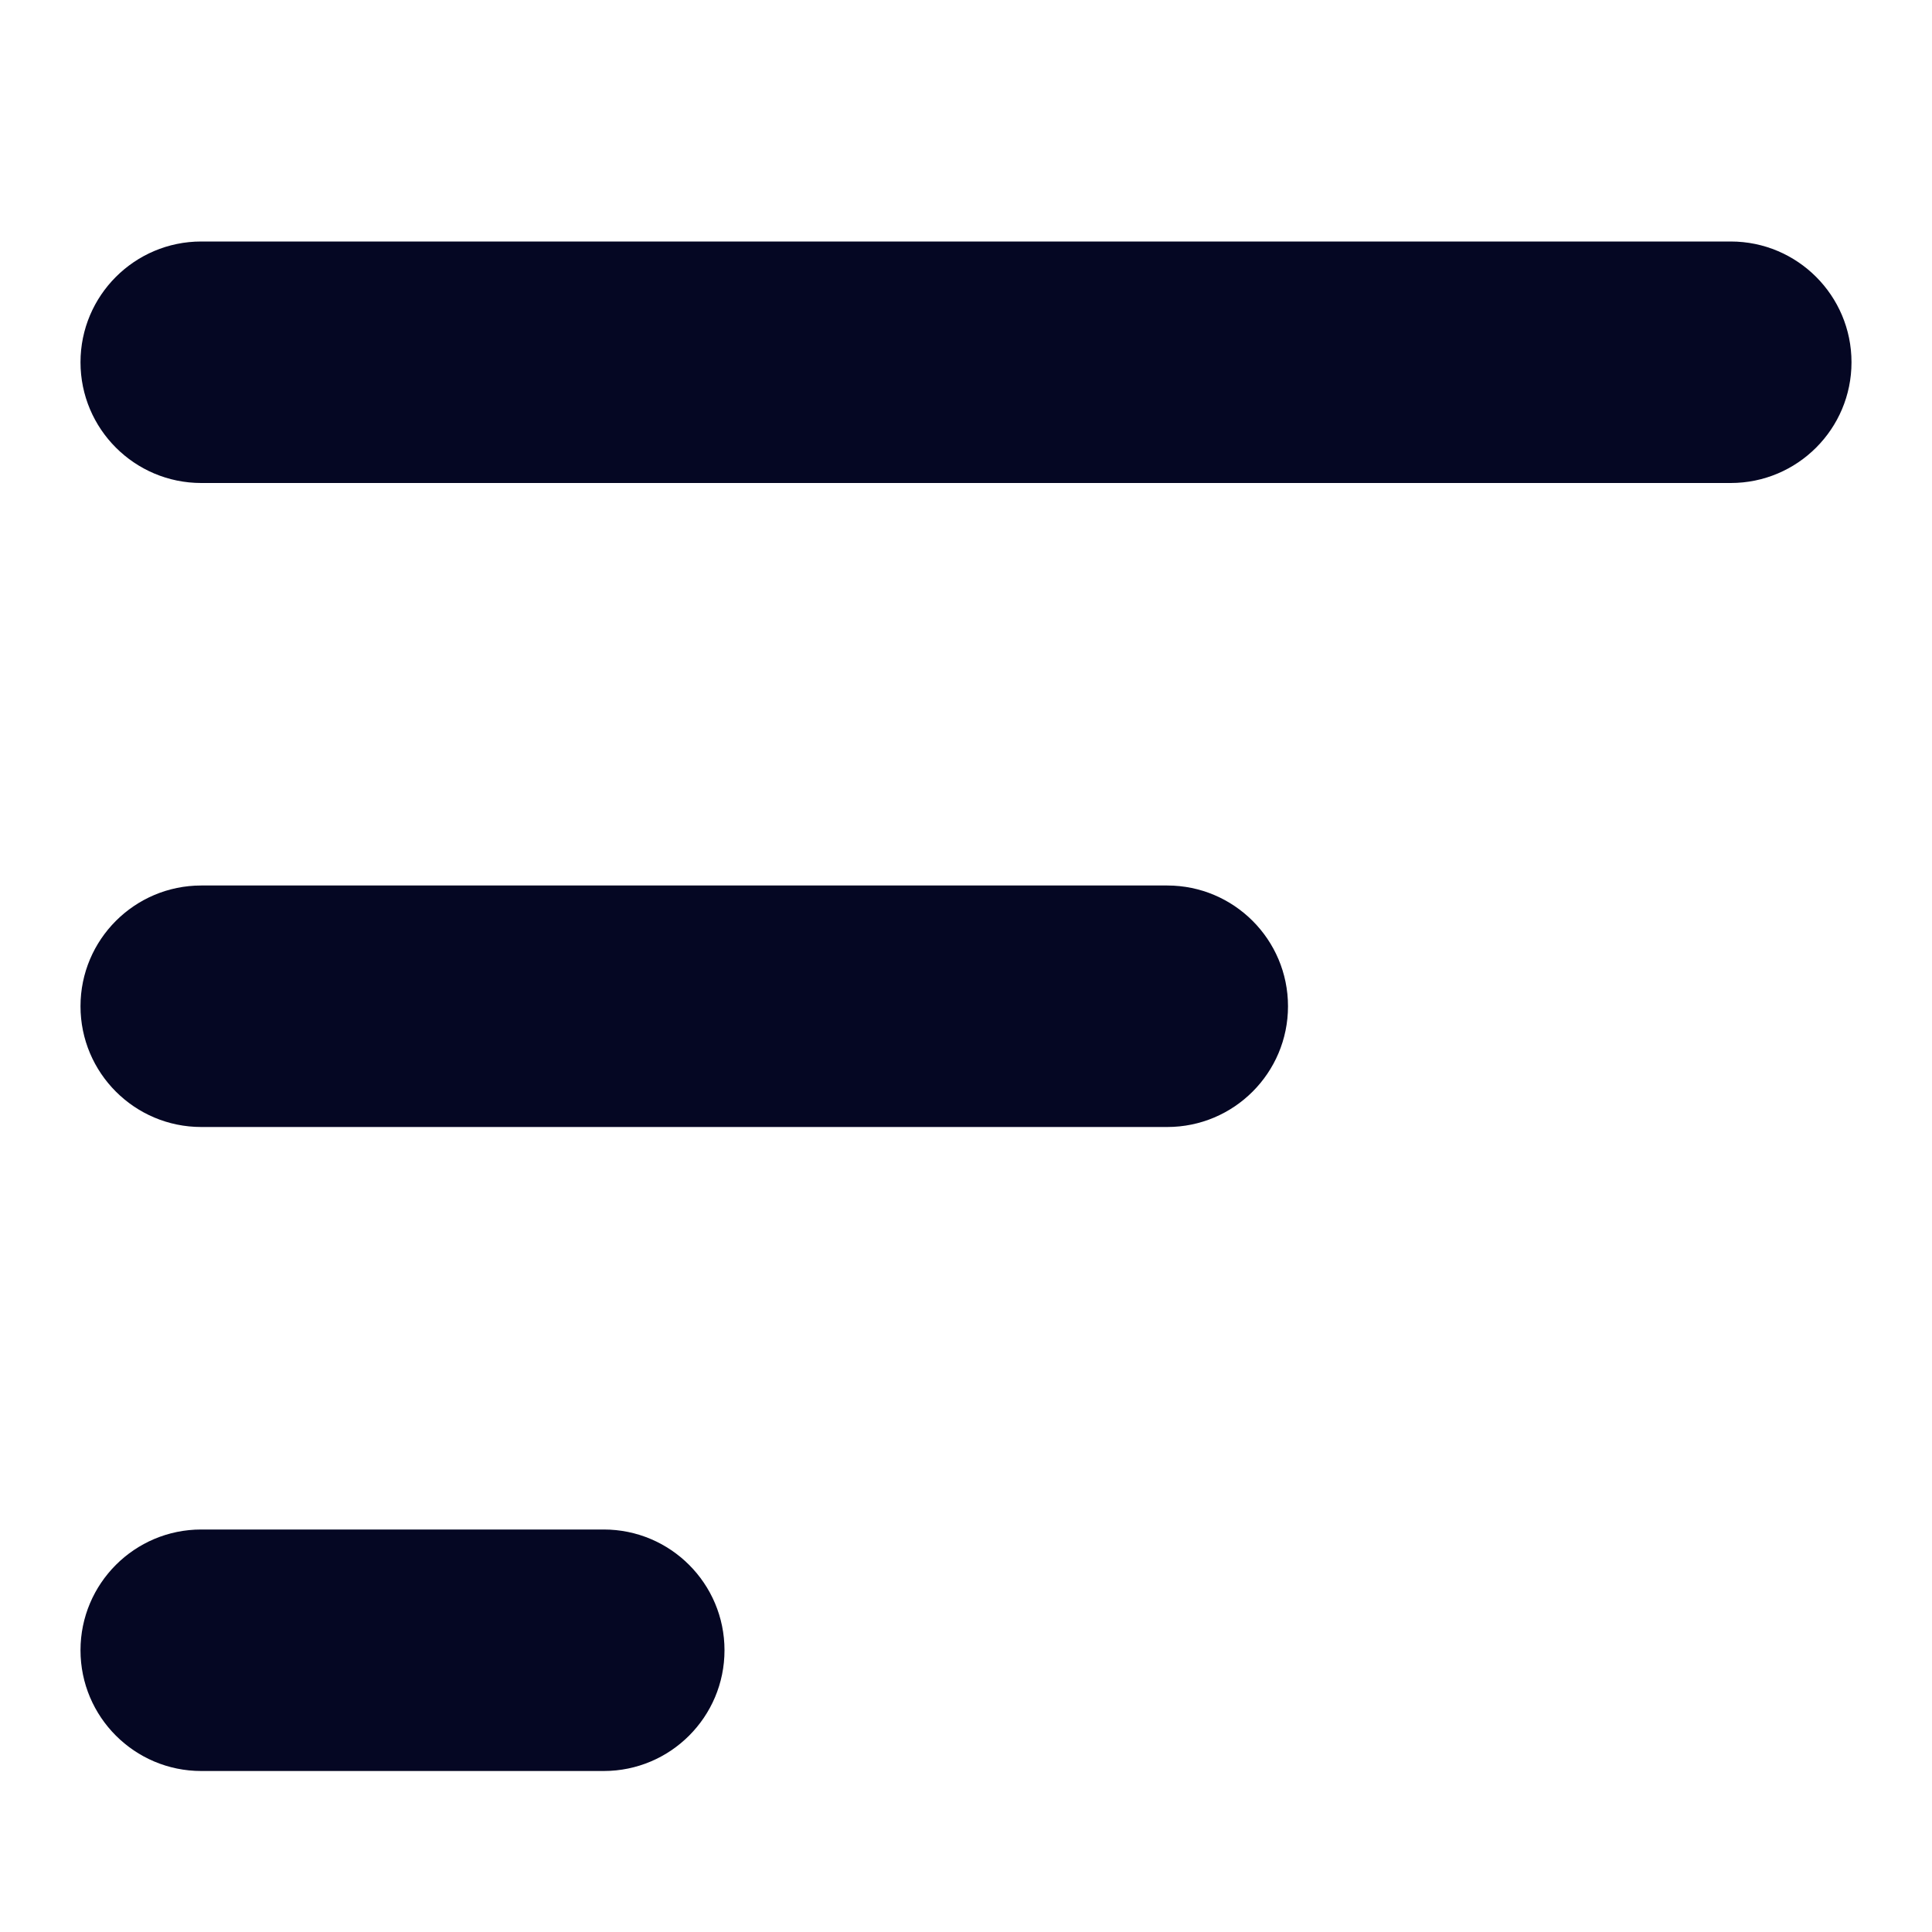 <svg width="24" height="24" viewBox="0 0 24 24" fill="none" xmlns="http://www.w3.org/2000/svg">
<path d="M1 20.5C1 19.672 1.672 19 2.5 19H7.5C8.328 19 9 19.672 9 20.5C9 21.328 8.328 22 7.5 22H2.5C1.672 22 1 21.328 1 20.5Z" fill="#050723"/>
<path d="M1 12.5C1 11.672 1.672 11 2.5 11H14.5C15.328 11 16 11.672 16 12.5C16 13.328 15.328 14 14.5 14H2.5C1.672 14 1 13.328 1 12.5Z" fill="#050723"/>
<path d="M1 4.5C1 3.672 1.672 3 2.5 3H21.5C22.328 3 23 3.672 23 4.5C23 5.328 22.328 6 21.5 6H2.5C1.672 6 1 5.328 1 4.5Z" fill="#050723"/>
</svg>
